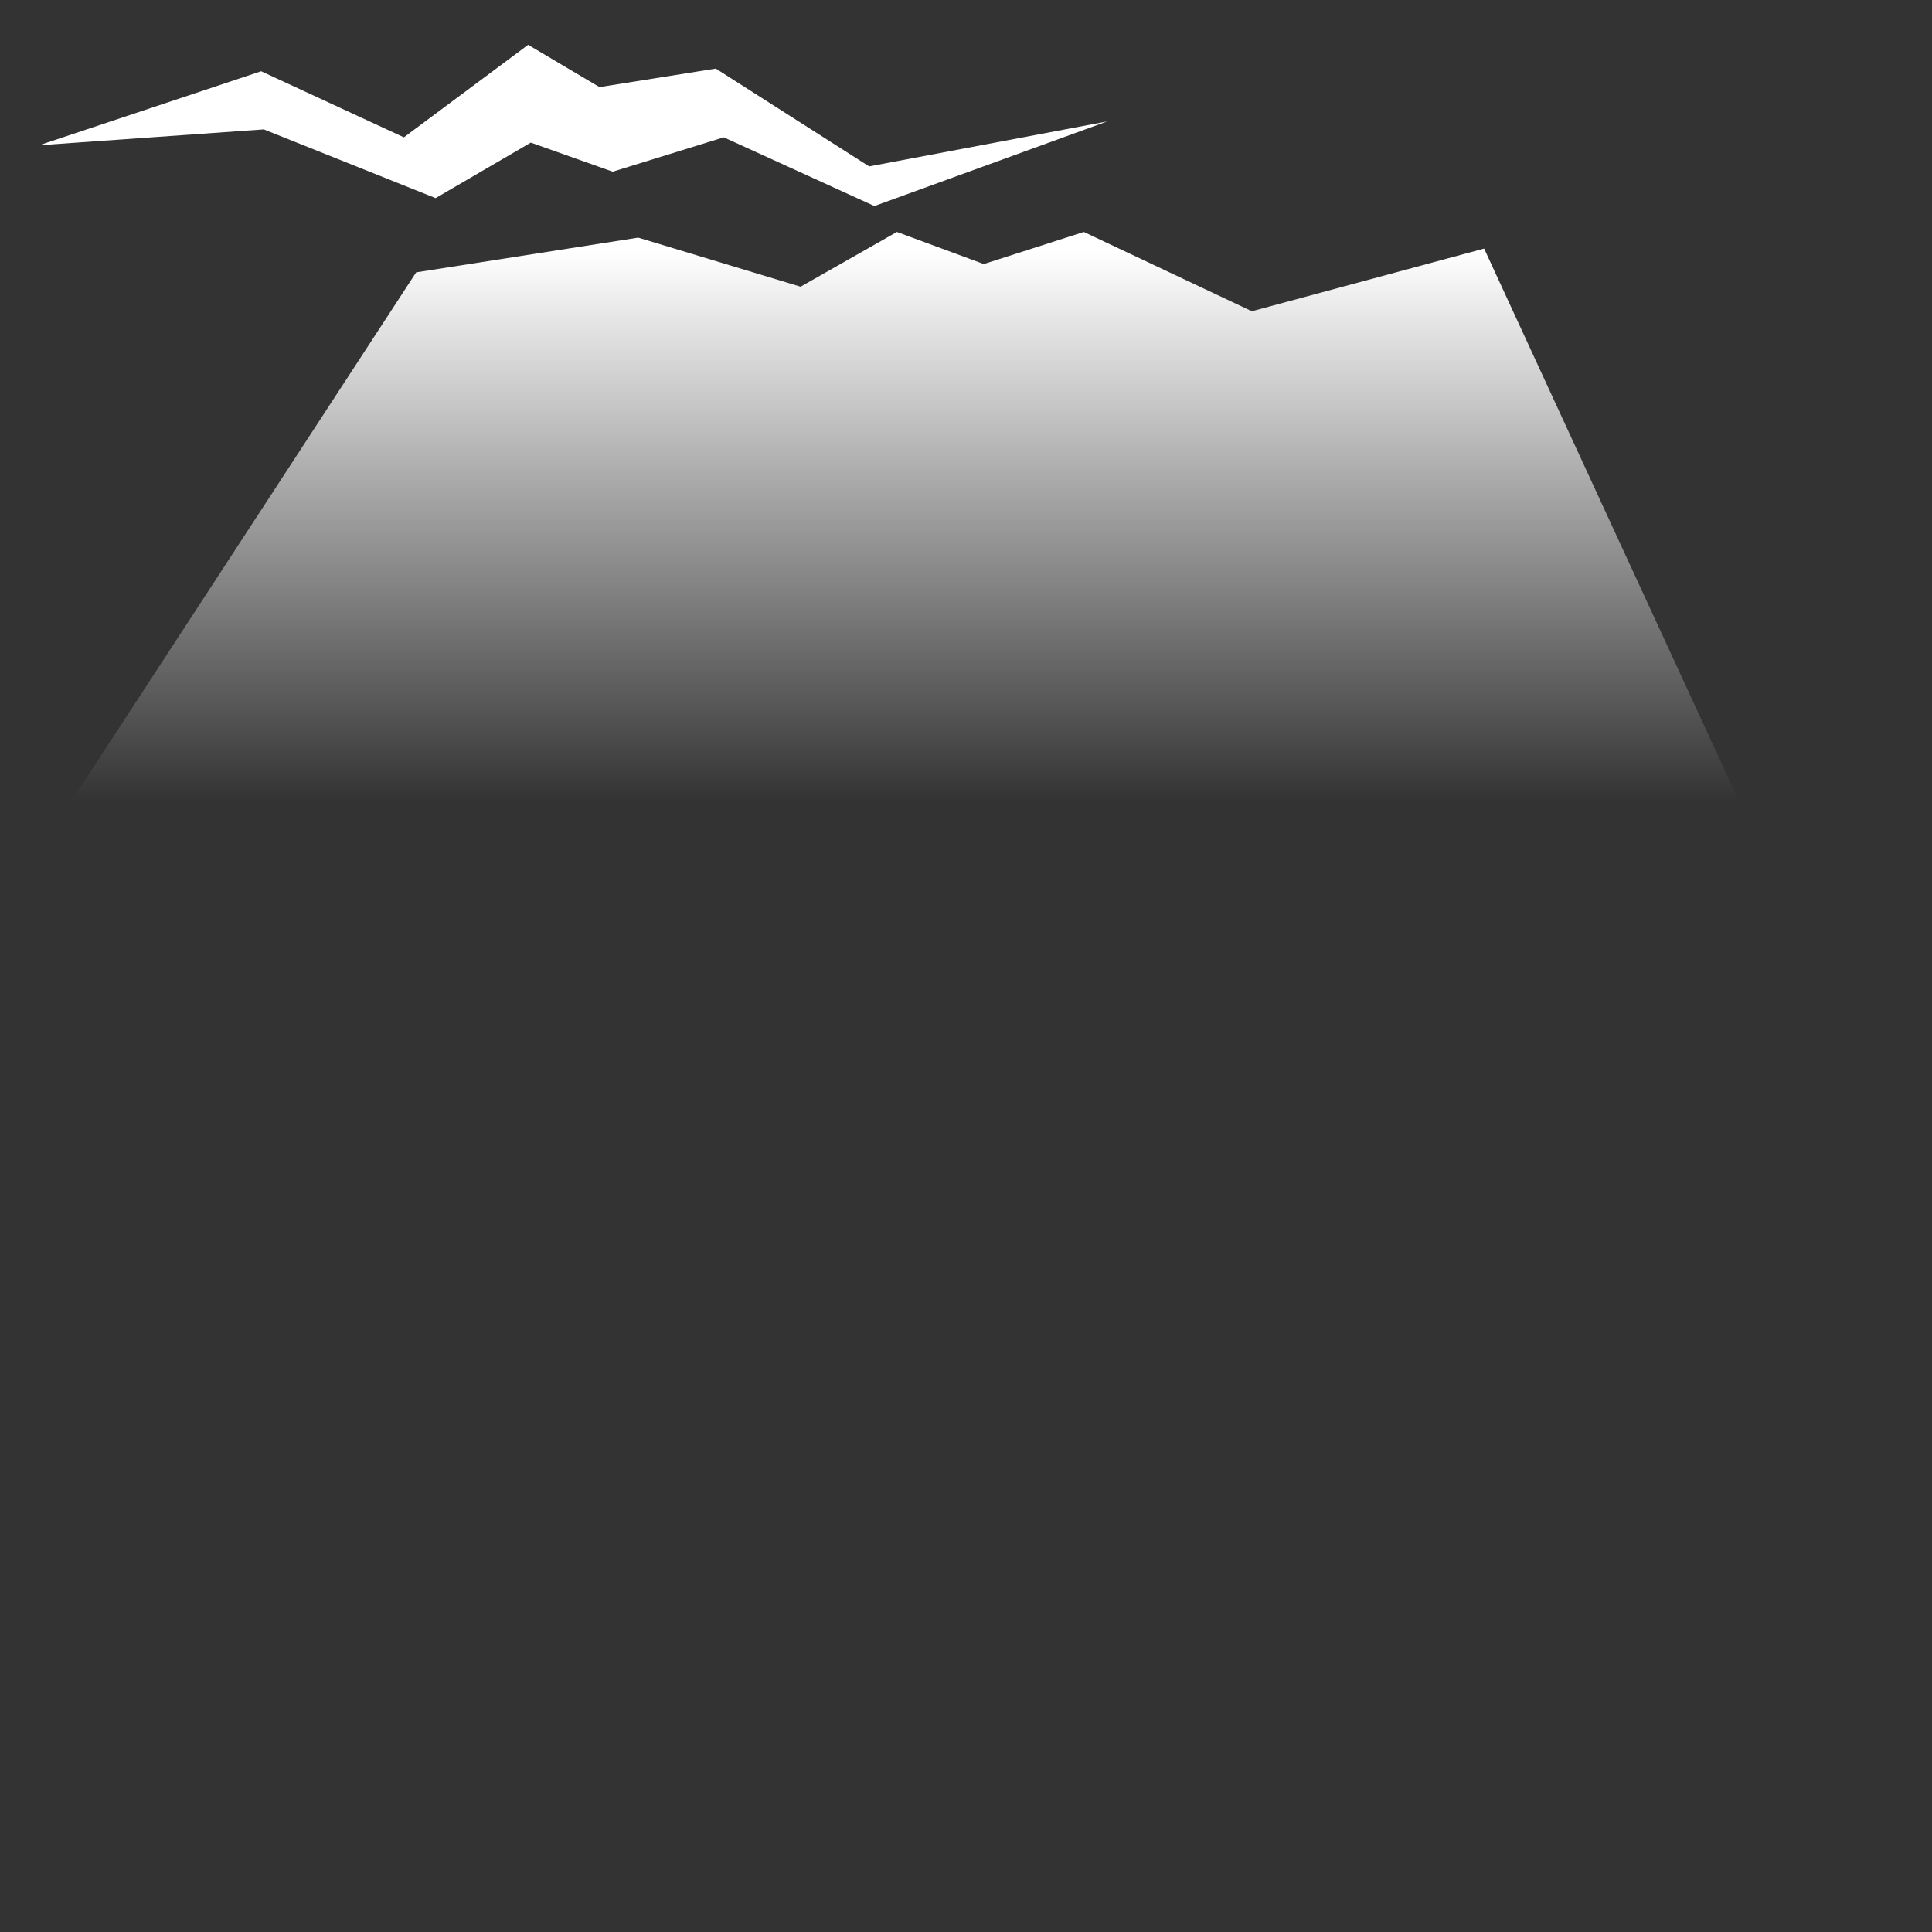 <?xml version="1.0" encoding="UTF-8" standalone="no"?>
<!-- Created with Inkscape (http://www.inkscape.org/) -->

<svg
   xmlns:dc="http://purl.org/dc/elements/1.1/"
   xmlns:cc="http://creativecommons.org/ns#"
   xmlns:rdf="http://www.w3.org/1999/02/22-rdf-syntax-ns#"
   xmlns:svg="http://www.w3.org/2000/svg"
   xmlns="http://www.w3.org/2000/svg"
   xmlns:xlink="http://www.w3.org/1999/xlink"
   xmlns:sodipodi="http://sodipodi.sourceforge.net/DTD/sodipodi-0.dtd"
   xmlns:inkscape="http://www.inkscape.org/namespaces/inkscape"
   width="256"
   height="256"
   id="svg2989"
   version="1.1"
   inkscape:version="0.48.4 r9939"
   sodipodi:docname="Portal.svg"
   inkscape:export-filename="C:\Users\Anthony\Desktop\Projects\SparkHouse\SpaceRace\Assets\Sprites\Obstacles\Portal.png"
   inkscape:export-xdpi="360"
   inkscape:export-ydpi="360">
  <rect width="100%" height="100%" fill="#333333" stroke="none"/>
  <defs
     id="defs2991">
    <linearGradient
       id="linearGradient3756">
      <stop
         style="stop-color:#ffffff;stop-opacity:1;"
         offset="0"
         id="stop3758" />
      <stop
         style="stop-color:#ffffff;stop-opacity:0;"
         offset="1"
         id="stop3760" />
    </linearGradient>
    <linearGradient
       inkscape:collect="always"
       xlink:href="#linearGradient3756"
       id="linearGradient3762"
       x1="121.698"
       y1="122.377"
       x2="121.698"
       y2="201.528"
       gradientUnits="userSpaceOnUse"
       gradientTransform="matrix(0.923,0,0,0.923,9.26,716.634)" />
  </defs>
  <sodipodi:namedview
     id="base"
     pagecolor="#ffffff"
     bordercolor="#666666"
     borderopacity="1.0"
     inkscape:pageopacity="0.0"
     inkscape:pageshadow="2"
     inkscape:zoom="1.882384"
     inkscape:cx="92.735747"
     inkscape:cy="120.62212"
     inkscape:document-units="px"
     inkscape:current-layer="layer1"
     showgrid="false"
     units="px"
     inkscape:window-width="1600"
     inkscape:window-height="837"
     inkscape:window-x="-8"
     inkscape:window-y="-8"
     inkscape:window-maximized="1"
     inkscape:snap-bbox="true"
     inkscape:bbox-paths="true"
     inkscape:bbox-nodes="true"
     inkscape:snap-bbox-edge-midpoints="true"
     inkscape:snap-bbox-midpoints="true"
     inkscape:object-paths="true"
     inkscape:snap-intersection-paths="true"
     inkscape:object-nodes="true"
     inkscape:snap-smooth-nodes="true"
     inkscape:snap-global="false" />
  <g
     inkscape:label="Layer 1"
     inkscape:groupmode="layer"
     id="layer1"
     transform="translate(0,-796.36)">
    <path
       style="fill:url(#linearGradient3762);fill-opacity:1;fill-rule:nonzero;stroke:none"
       d="m 55.145,832.449 -48.888,74.958 226.424,0 -36.028,-78.11 -30.774,8.306 -22.267,-10.508 -13.26,4.253 -11.509,-4.253 -12.76,7.256 -21.517,-6.505 z"
       id="path3754"
       inkscape:connector-curvature="0" />
    <path
       style="fill:#ffffff;fill-opacity:1;fill-rule:nonzero;stroke:none"
       d="m 5.179,815.607 29.423,-9.808 18.915,8.757 16.463,-12.259 9.457,5.604 15.412,-2.452 20.316,12.96 31.524,-5.955 -30.824,11.209 -19.965,-9.107 -14.711,4.553 -10.858,-3.853 -12.61,7.356 -22.767,-9.107 z"
       id="path3752"
       inkscape:connector-curvature="0" />
  </g>
</svg>
